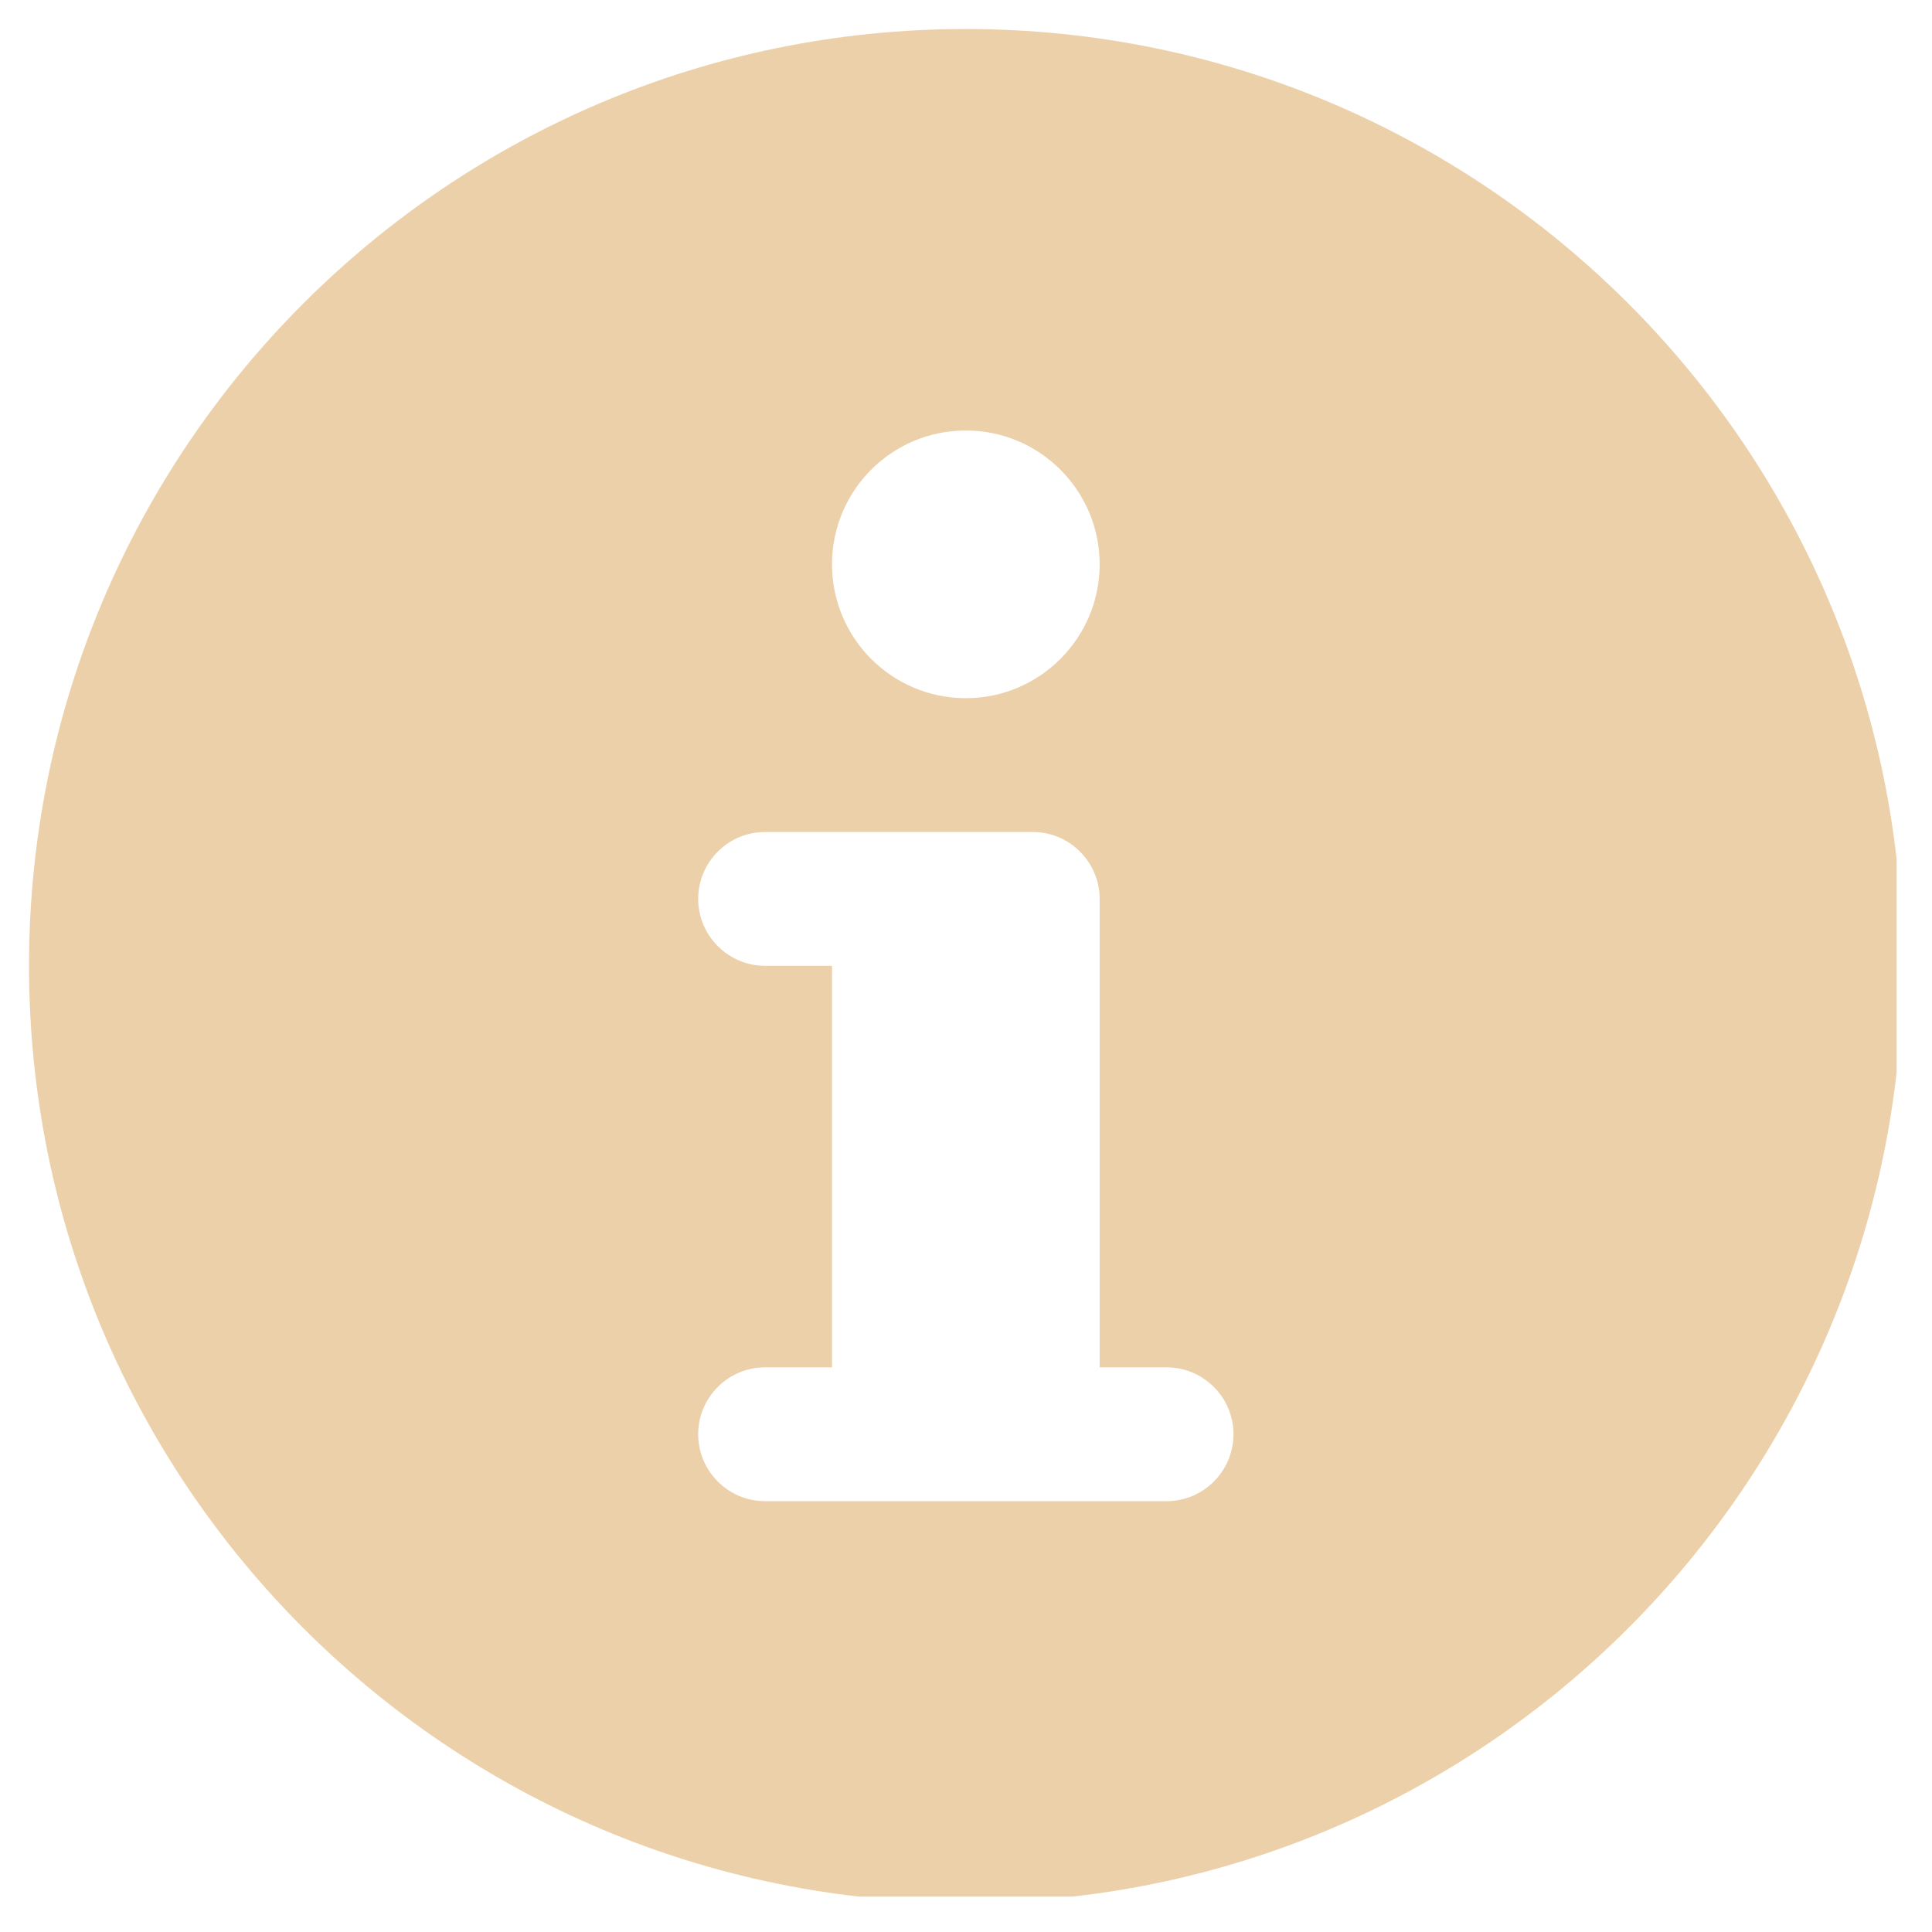 <svg xmlns="http://www.w3.org/2000/svg" xmlns:xlink="http://www.w3.org/1999/xlink" width="60" zoomAndPan="magnify" viewBox="0 0 45 45" height="60" preserveAspectRatio="xMidYMid meet" version="1.0"><defs><clipPath id="556426f871"><path d="M 0.676 0.676 L 44.176 0.676 L 44.176 44.176 L 0.676 44.176 Z M 0.676 0.676 " clip-rule="nonzero"/></clipPath></defs><g clip-path="url(#556426f871)"><path fill="#ecd0a9" d="M 22.496 0.676 C 10.445 0.676 0.676 10.445 0.676 22.496 C 0.676 34.543 10.445 44.316 22.496 44.316 C 34.543 44.316 44.316 34.543 44.316 22.496 C 44.316 10.445 34.543 0.676 22.496 0.676 Z M 22.496 10.027 C 24.215 10.027 25.613 11.422 25.613 13.145 C 25.613 14.863 24.215 16.262 22.496 16.262 C 20.773 16.262 19.379 14.863 19.379 13.145 C 19.379 11.422 20.773 10.027 22.496 10.027 Z M 27.172 34.965 L 17.82 34.965 C 16.961 34.965 16.262 34.266 16.262 33.406 C 16.262 32.547 16.961 31.848 17.82 31.848 L 19.379 31.848 L 19.379 22.496 L 17.82 22.496 C 16.961 22.496 16.262 21.793 16.262 20.938 C 16.262 20.078 16.961 19.379 17.82 19.379 L 24.055 19.379 C 24.914 19.379 25.613 20.078 25.613 20.938 L 25.613 31.848 L 27.172 31.848 C 28.031 31.848 28.73 32.547 28.73 33.406 C 28.73 34.266 28.031 34.965 27.172 34.965 Z M 27.172 34.965 " fill-opacity="1" fill-rule="nonzero"/></g></svg>